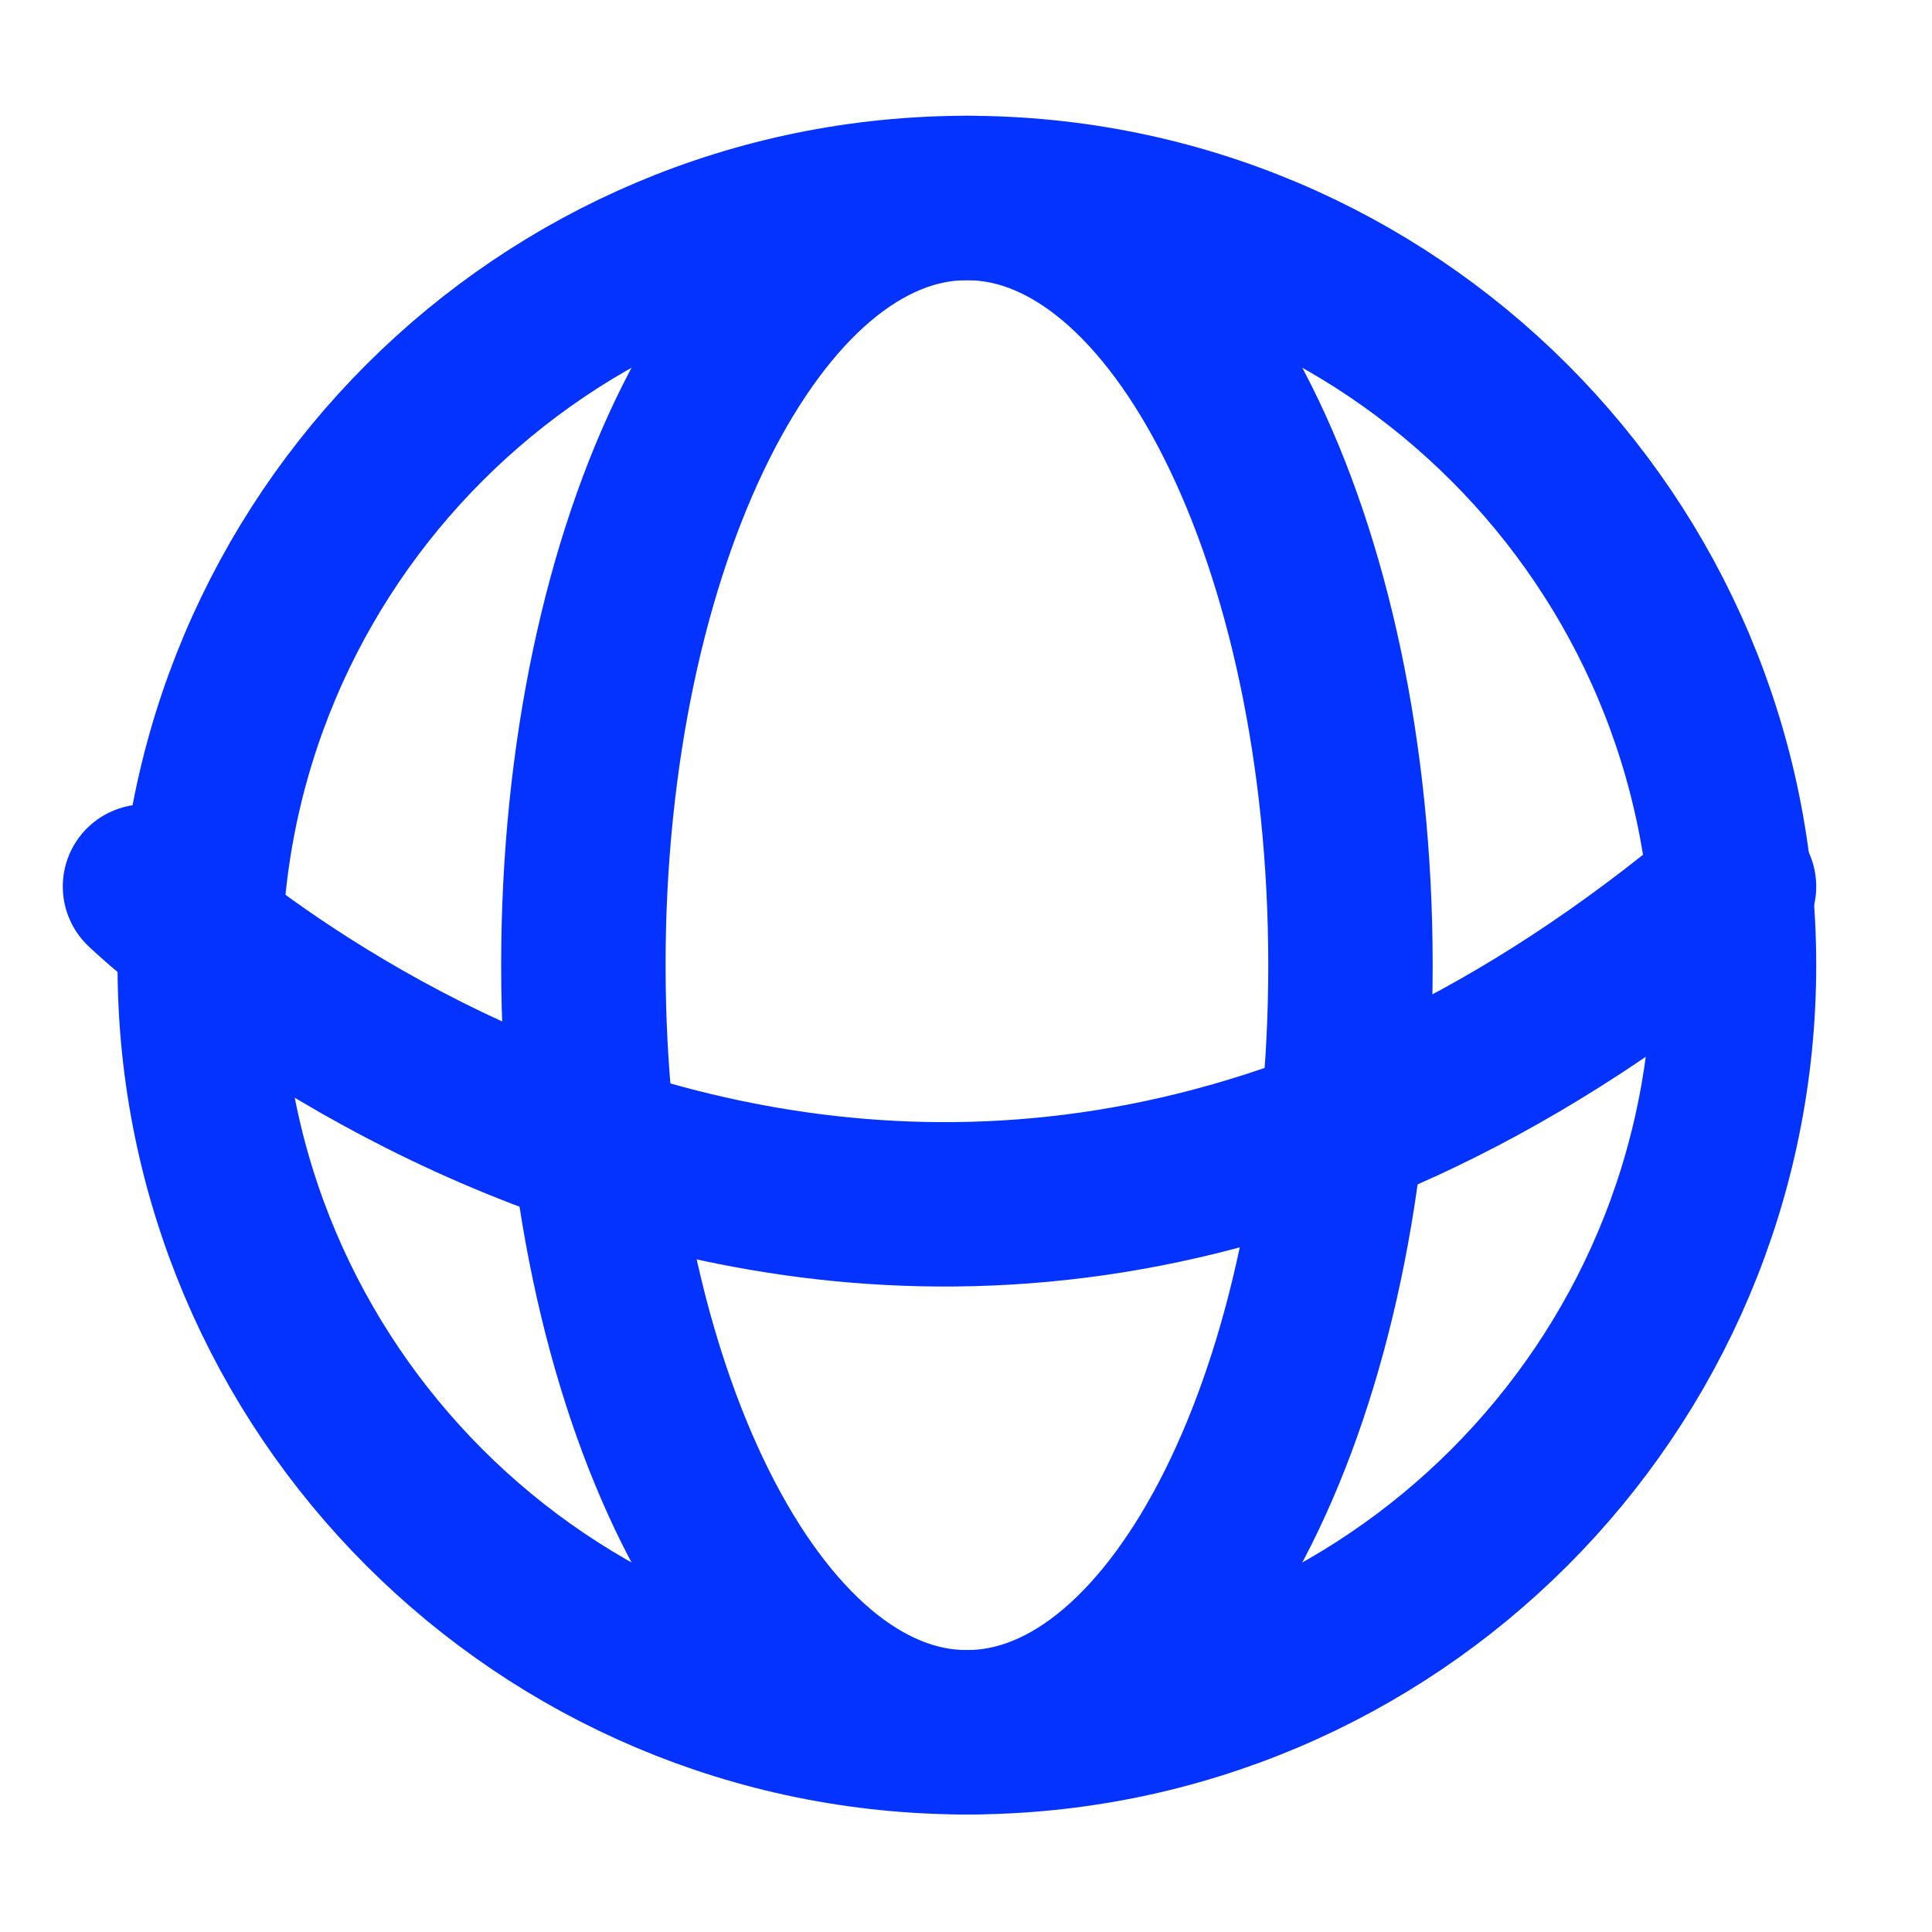<?xml version="1.0" encoding="UTF-8"?>
<svg width="21px" height="21px" viewBox="0 0 21 21" xmlns="http://www.w3.org/2000/svg" xmlns:xlink="http://www.w3.org/1999/xlink" version="1.1">
 <!-- Generated by Pixelmator Pro 2.2 -->
 <g id="New-Group-copiar">
  <path id="Traçado-copiar" d="M1.576 9.636 C1.576 9.636 9.623 17.409 18.848 9.636" fill="none" stroke="#0433ff" stroke-width="1.787" stroke-opacity="1" stroke-linejoin="round" stroke-linecap="round"/>
  <path id="Elipse" d="M14.679 10.49 C14.679 5.885 12.813 2.152 10.51 2.152 8.207 2.152 6.341 5.885 6.341 10.49 6.341 15.095 8.207 18.829 10.51 18.829 12.813 18.829 14.679 15.095 14.679 10.49 Z" fill="none" stroke="#0433ff" stroke-width="1.787" stroke-opacity="1" stroke-linejoin="round" stroke-linecap="round"/>
  <path id="Elipse-copiar" d="M18.848 10.49 C18.848 5.885 15.115 2.152 10.51 2.152 5.905 2.152 2.171 5.885 2.171 10.49 2.171 15.095 5.905 18.829 10.51 18.829 15.115 18.829 18.848 15.095 18.848 10.49 Z" fill="none" stroke="#0433ff" stroke-width="1.787" stroke-opacity="1" stroke-linejoin="round" stroke-linecap="round"/>
 </g>
</svg>
